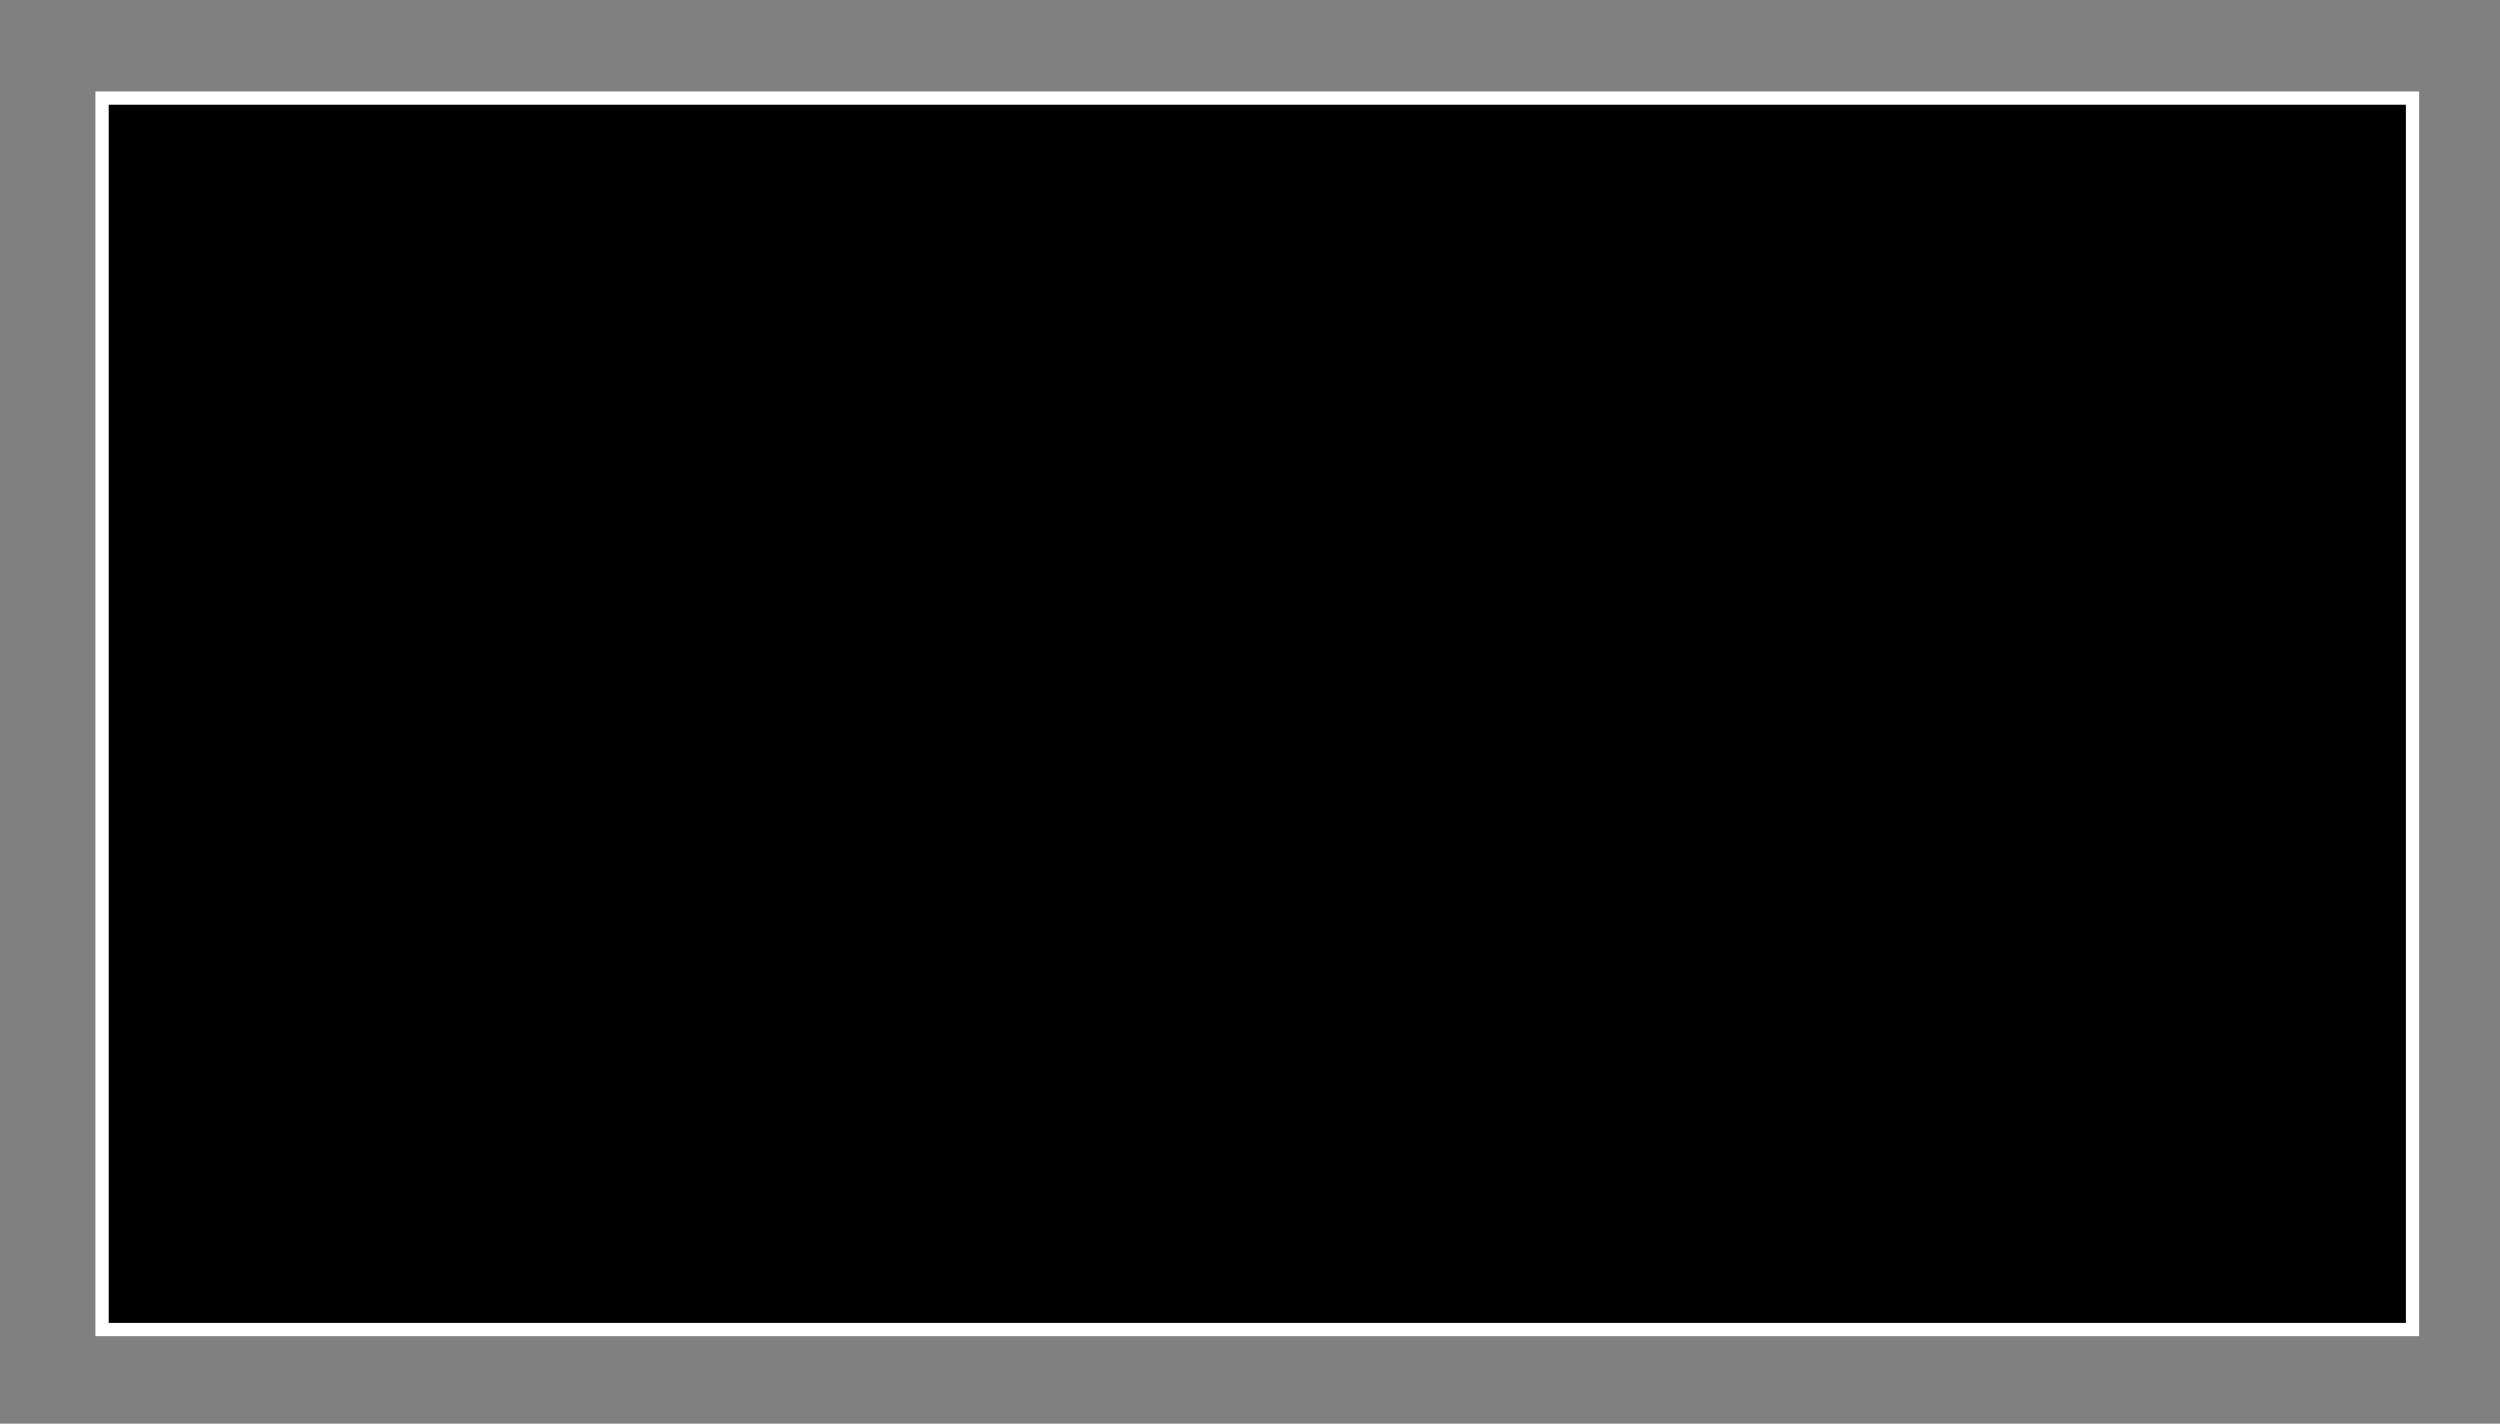 <?xml version="1.0" encoding="utf-8"?>
<!-- Generator: Adobe Illustrator 19.1.0, SVG Export Plug-In . SVG Version: 6.00 Build 0)  -->
<svg version="1.1" id="Layer_1" xmlns="http://www.w3.org/2000/svg" xmlns:xlink="http://www.w3.org/1999/xlink" x="0px" y="0px"
	 viewBox="0 0 188.6 107.4" style="enable-background:new 0 0 188.6 107.4;" xml:space="preserve">
<rect x="0" y="0" width="188.6" height="107.4" fill="#808080" stroke="none"/>
<style type="text/css">
	.st0{stroke:#FFFFFF;stroke-miterlimit:10;}
</style>
<rect x="7.7" y="7.4" class="st0" width="174.3" height="92.9"/>
</svg>
